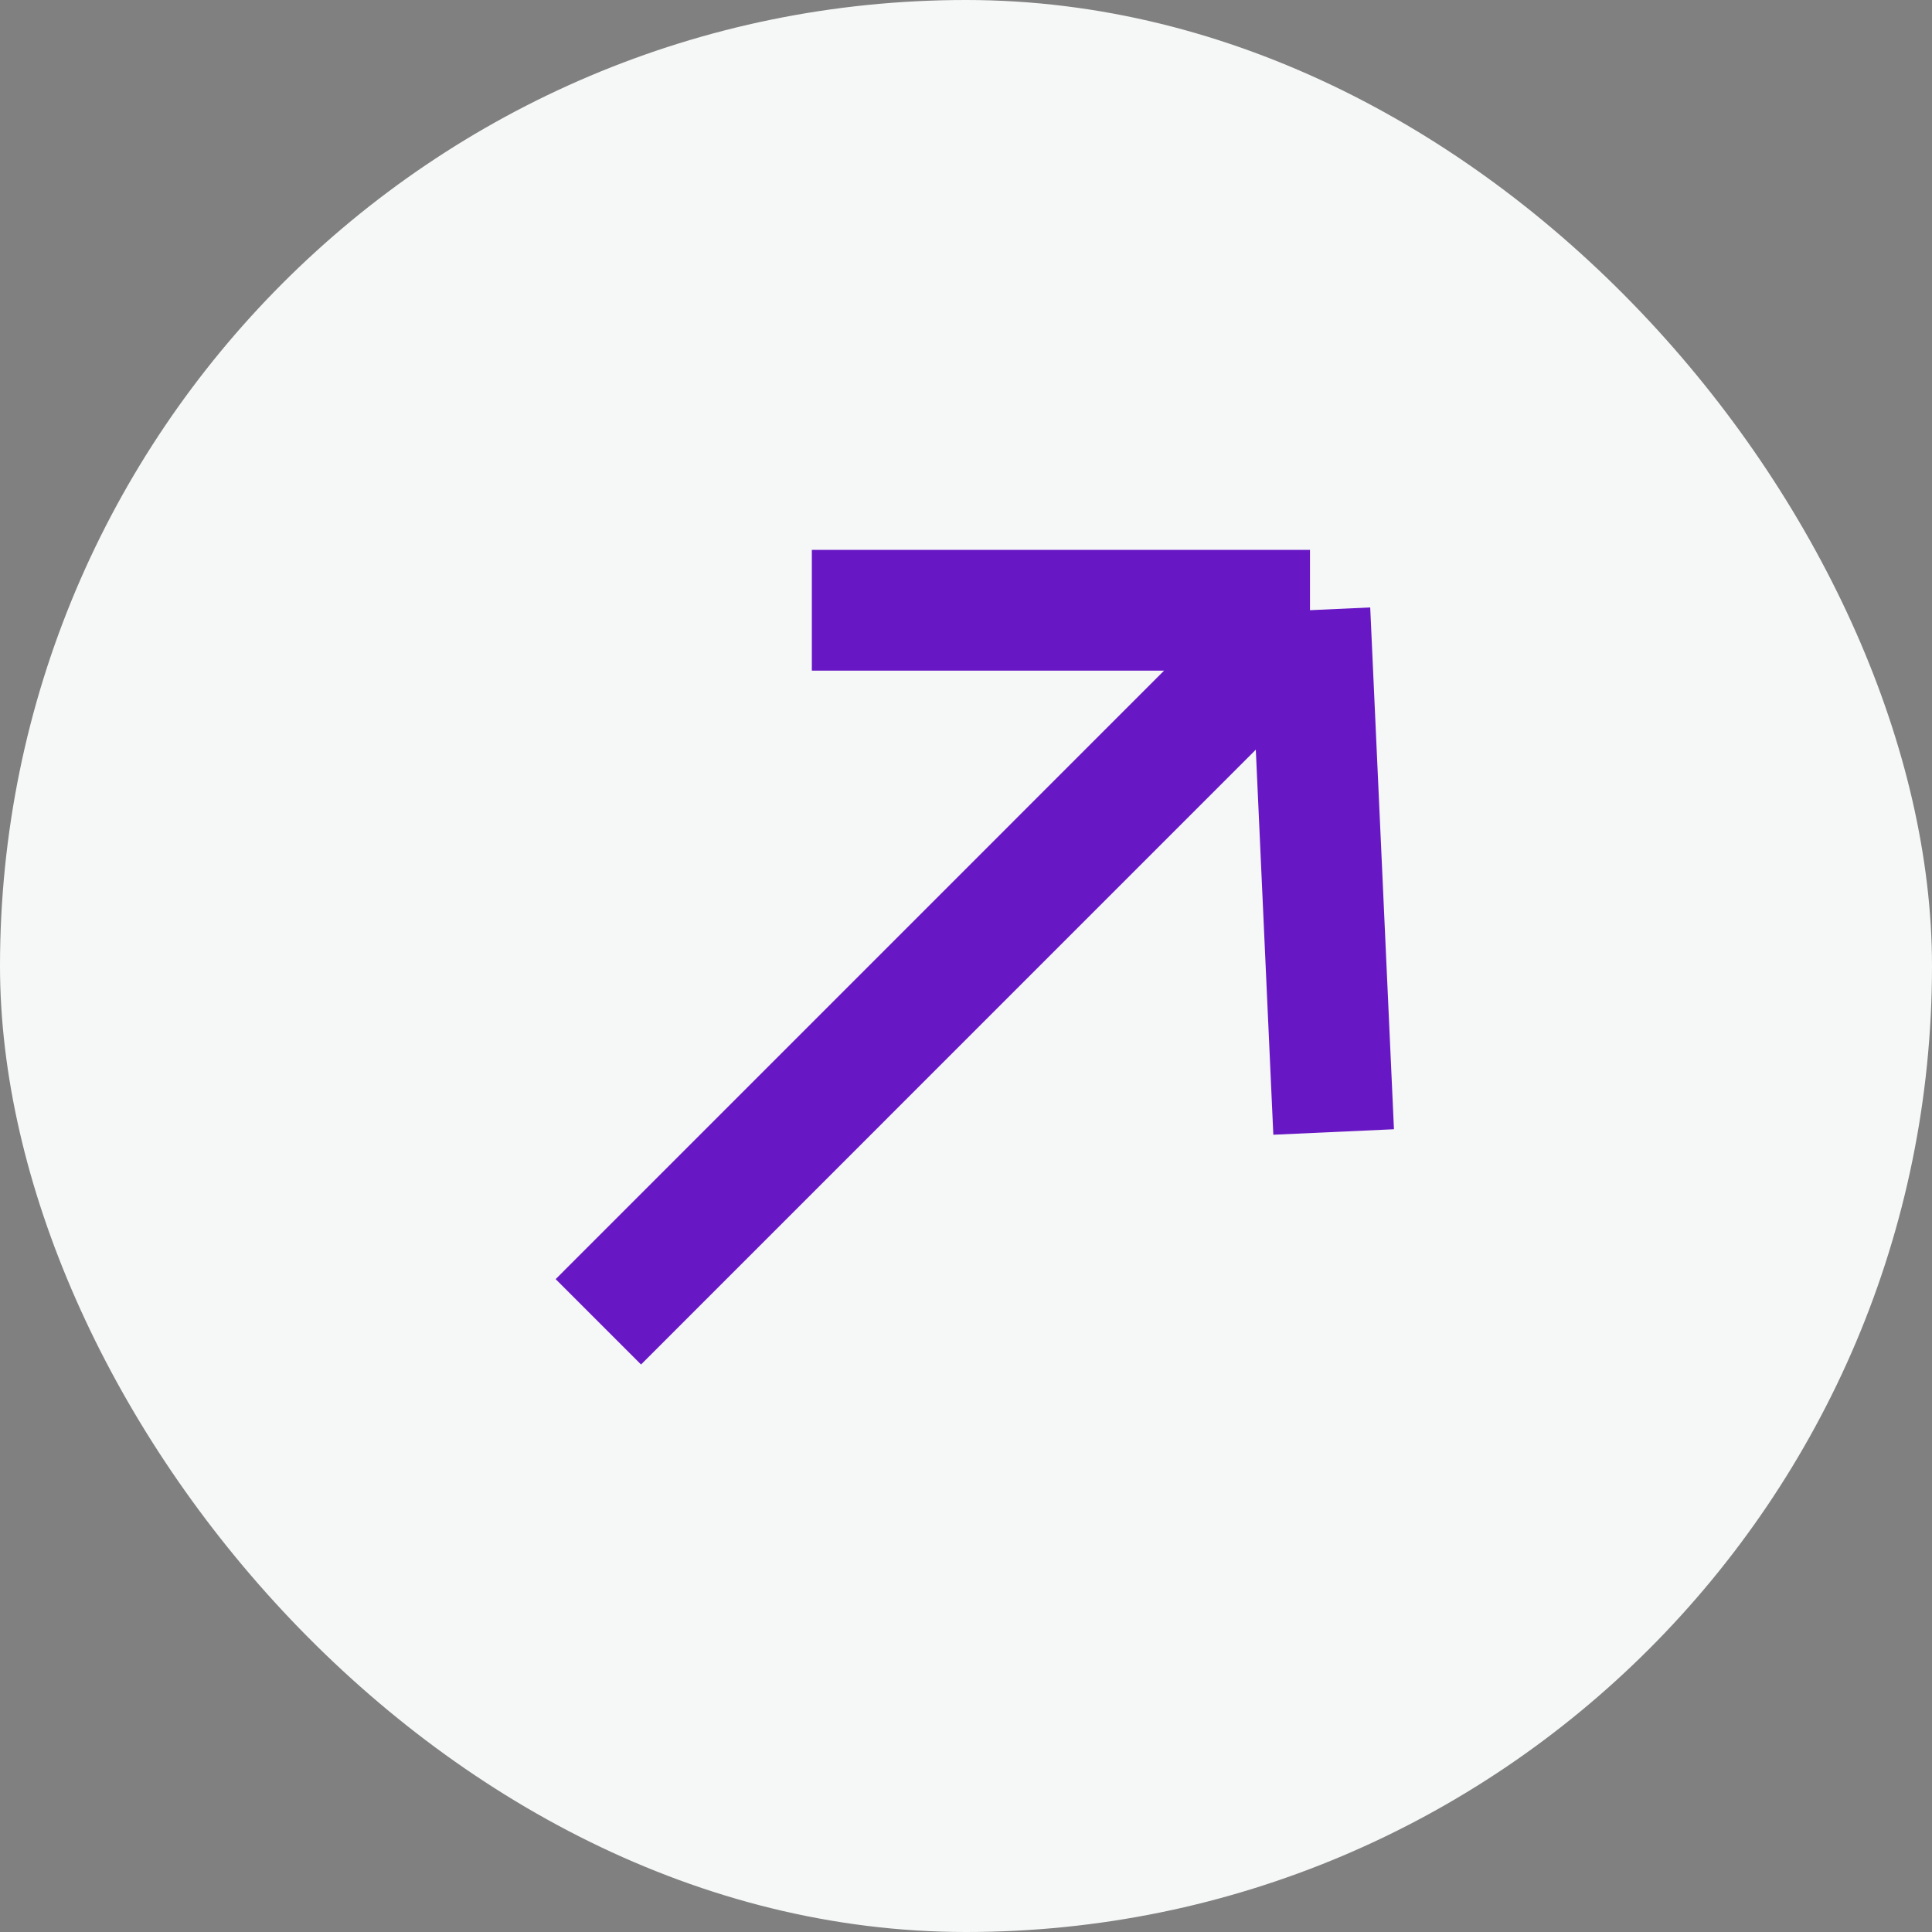 <svg width="24" height="24" viewBox="0 0 24 24" fill="none" xmlns="http://www.w3.org/2000/svg">
    <rect x="0" y="0" width="24" height="24" fill="#808080" stroke="none"/>
    <rect width="24" height="24" rx="12" fill="#F6F7F7"/>
    <path d="m16.272 7.58.295 6.482m-.295-6.482L7.433 16.42m8.84-8.839h-6.188" stroke="#6817C5" stroke-width="1.5"/>
</svg>
